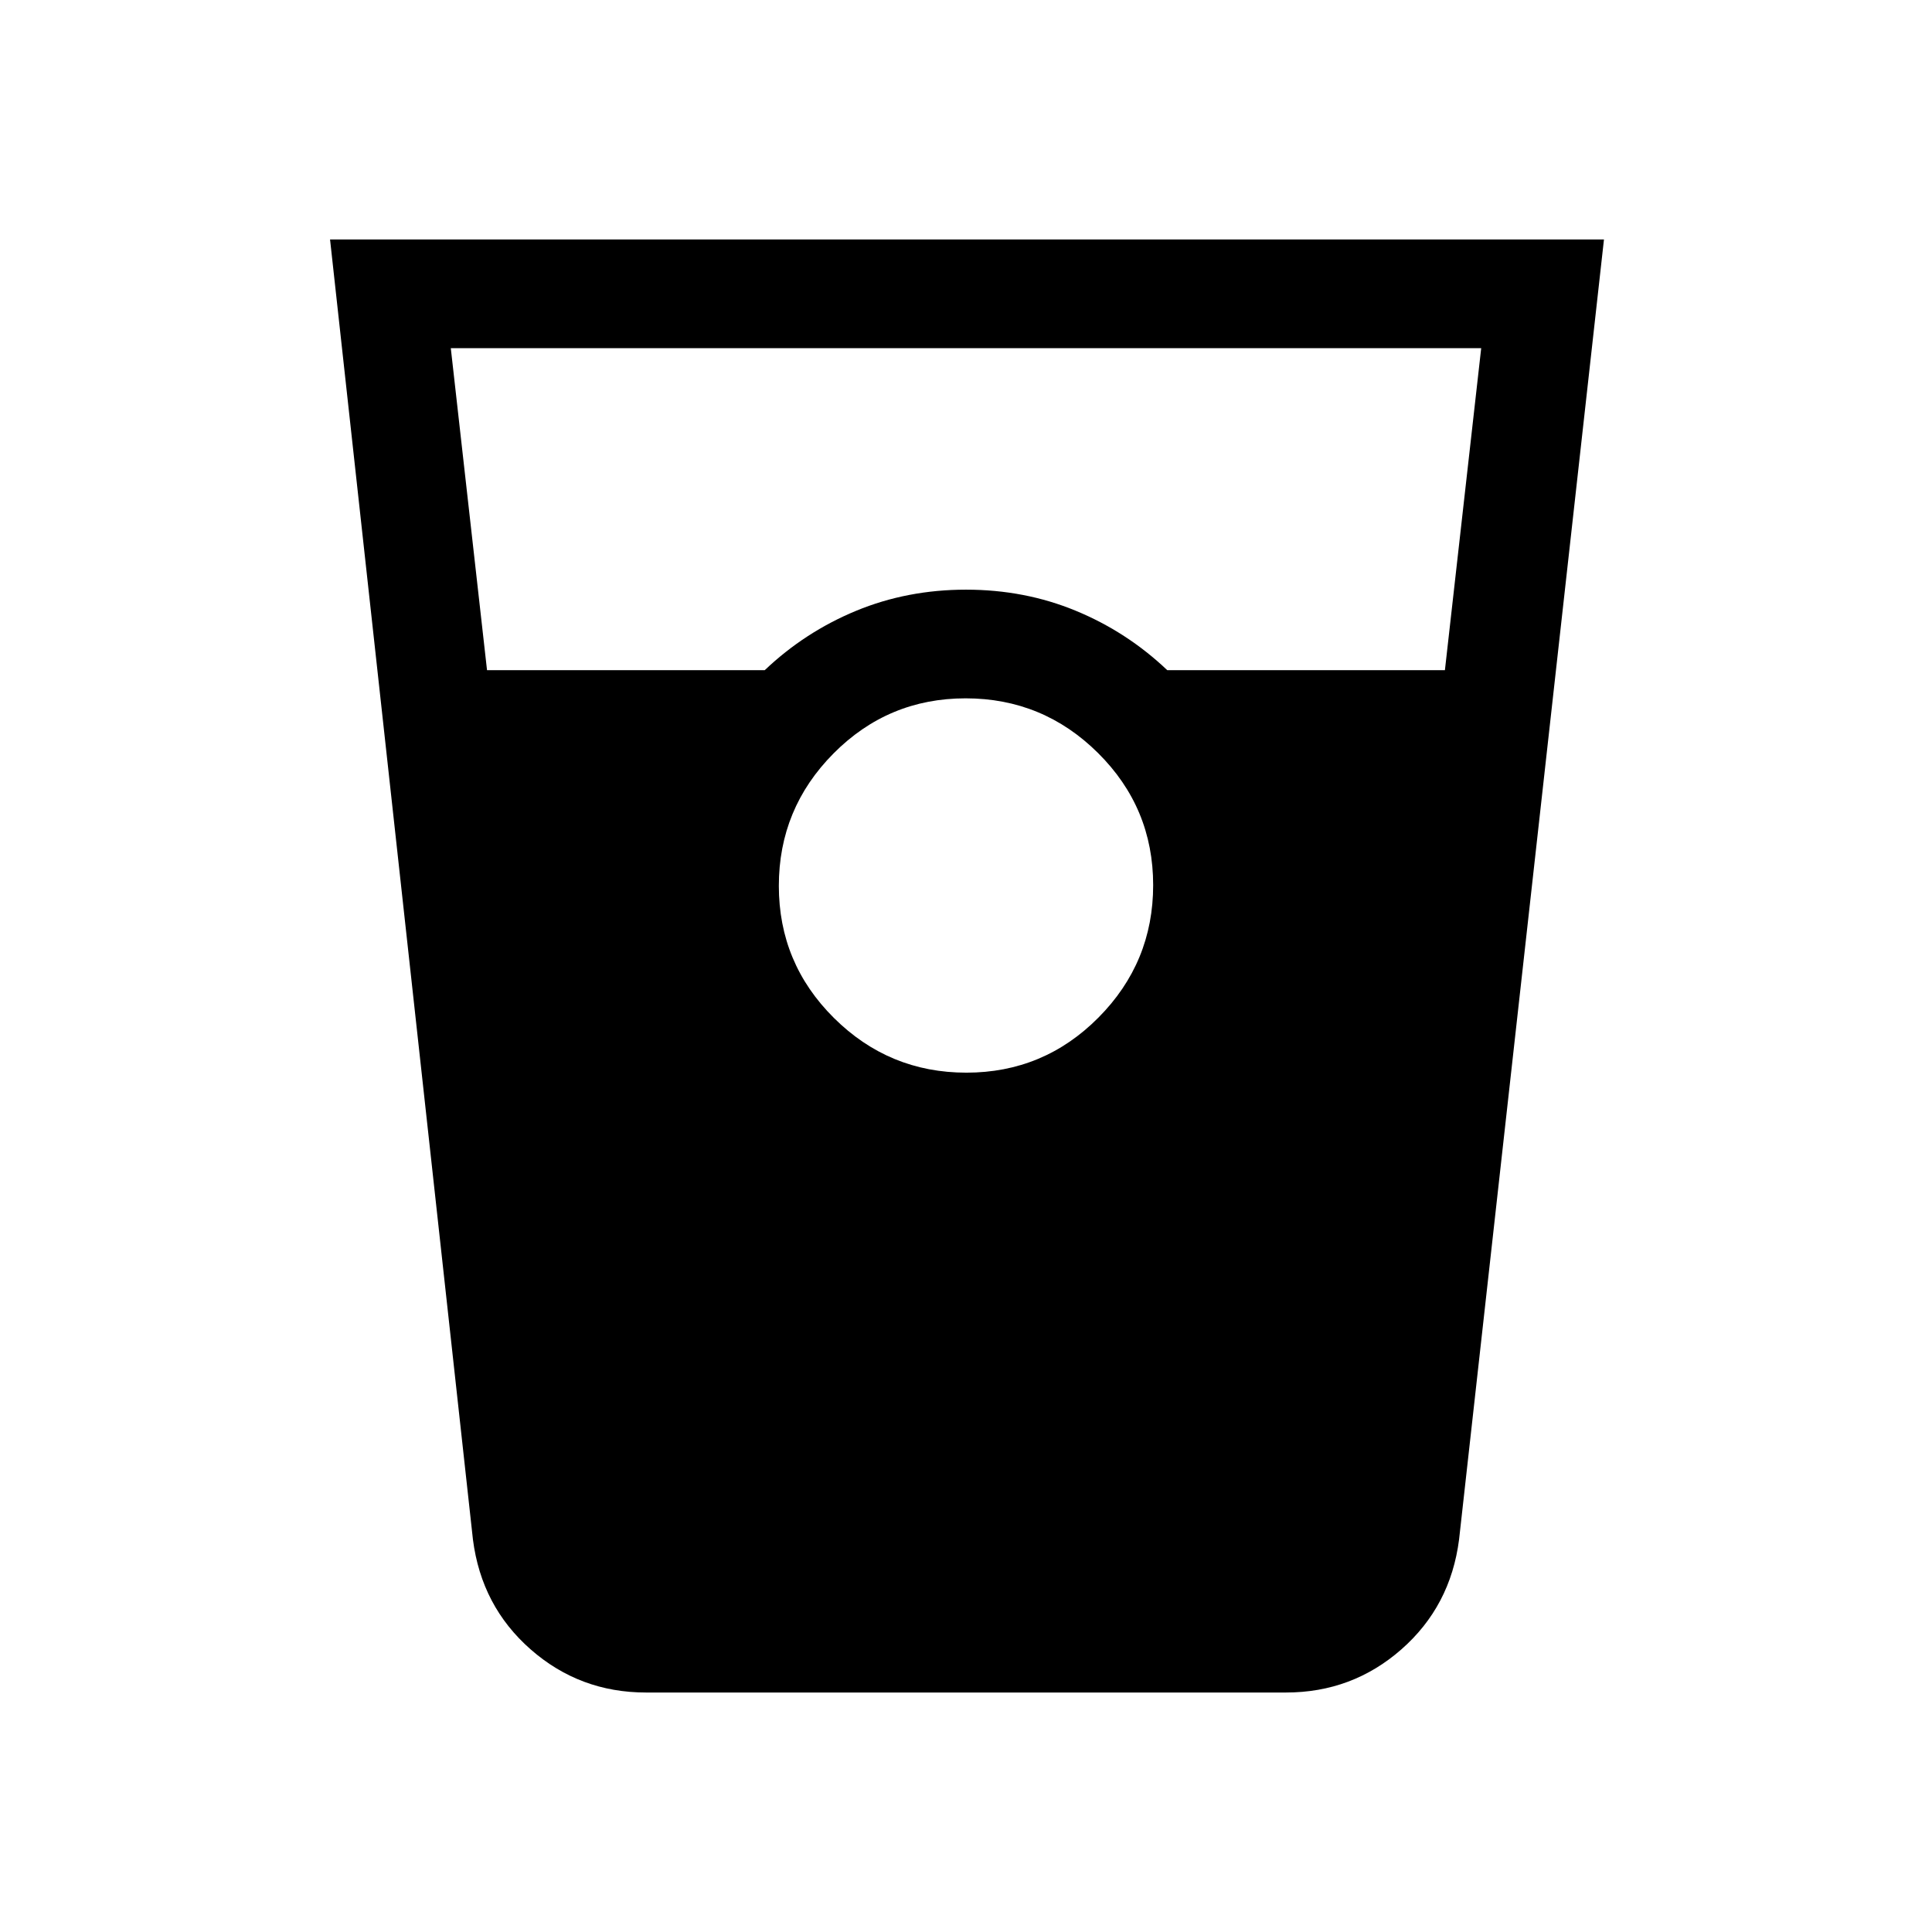 <svg xmlns="http://www.w3.org/2000/svg" height="24" viewBox="0 -960 960 960" width="24"><path d="M321-119q-32.91 0-57.33-21.43T235-195l-71-646h633l-72 646q-4.25 33.14-28.67 54.57T639-119H321Zm-79-508h138q20-19 45.41-29.5Q450.82-667 480-667q29.18 0 54.59 10.5Q560-646 580-627h137.97L736-787H224l18 160Zm238.19 200q38.45 0 65.63-27.38Q573-481.75 573-520.19q0-38.45-27.38-65.63Q518.25-613 479.81-613q-38.45 0-65.63 27.38Q387-558.25 387-519.81q0 38.45 27.38 65.63Q441.75-427 480.19-427Z"/></svg>